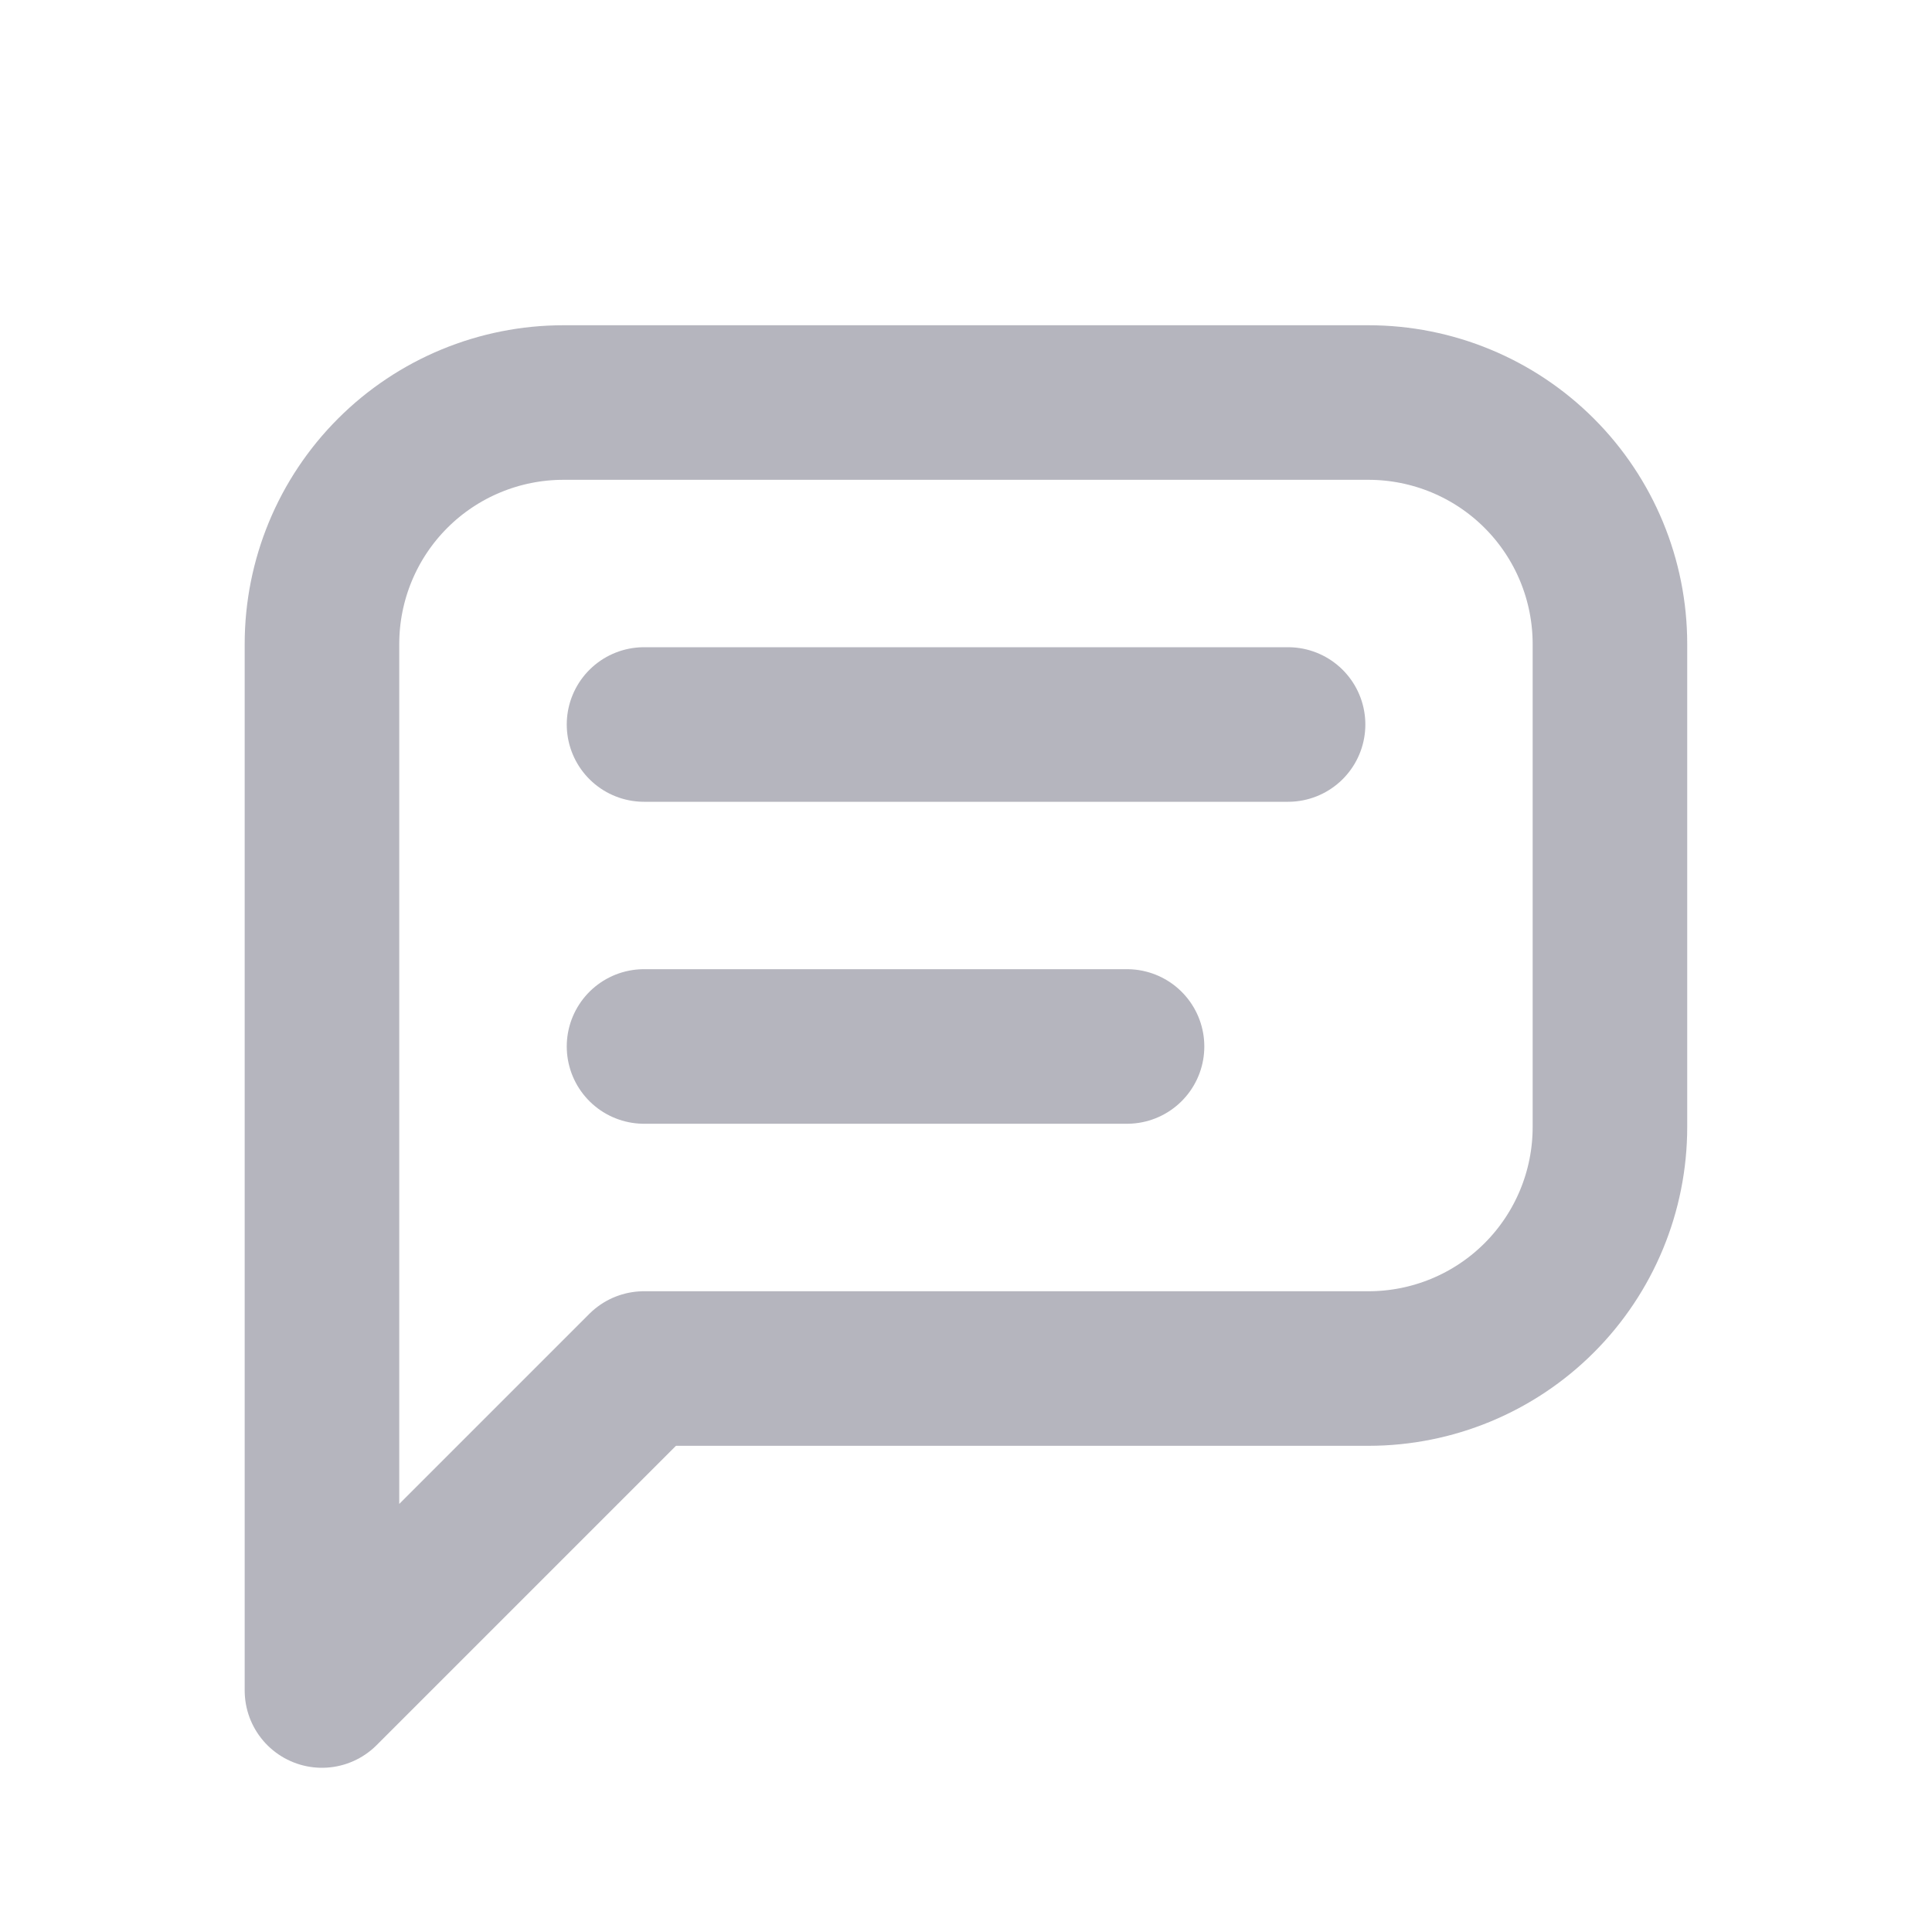 <svg width="20" height="20" viewBox="0 0 20 20" fill="none" xmlns="http://www.w3.org/2000/svg">
<g clip-path="url(#clip0_6174_7999)">
<path d="M3.333 17.5V6.667C3.333 6.004 3.596 5.368 4.065 4.899C4.534 4.43 5.17 4.167 5.833 4.167H14.166C14.829 4.167 15.465 4.43 15.934 4.899C16.403 5.368 16.666 6.004 16.666 6.667V11.667C16.666 12.33 16.403 12.966 15.934 13.435C15.465 13.904 14.829 14.167 14.166 14.167H6.666L3.333 17.5Z" stroke="#B5B5BE" stroke-width="1.6" stroke-linecap="round" stroke-linejoin="round"/>
<path d="M6.667 7.5H13.334" stroke="#B5B5BE" stroke-width="1.6" stroke-linecap="round" stroke-linejoin="round"/>
<path d="M6.667 10.833H11.667" stroke="#B5B5BE" stroke-width="1.6" stroke-linecap="round" stroke-linejoin="round"/>
</g>
<defs>
<clipPath id="clip0_6174_7999">
<rect width="20" height="20" fill="white"/>
</clipPath>
</defs>
</svg>
